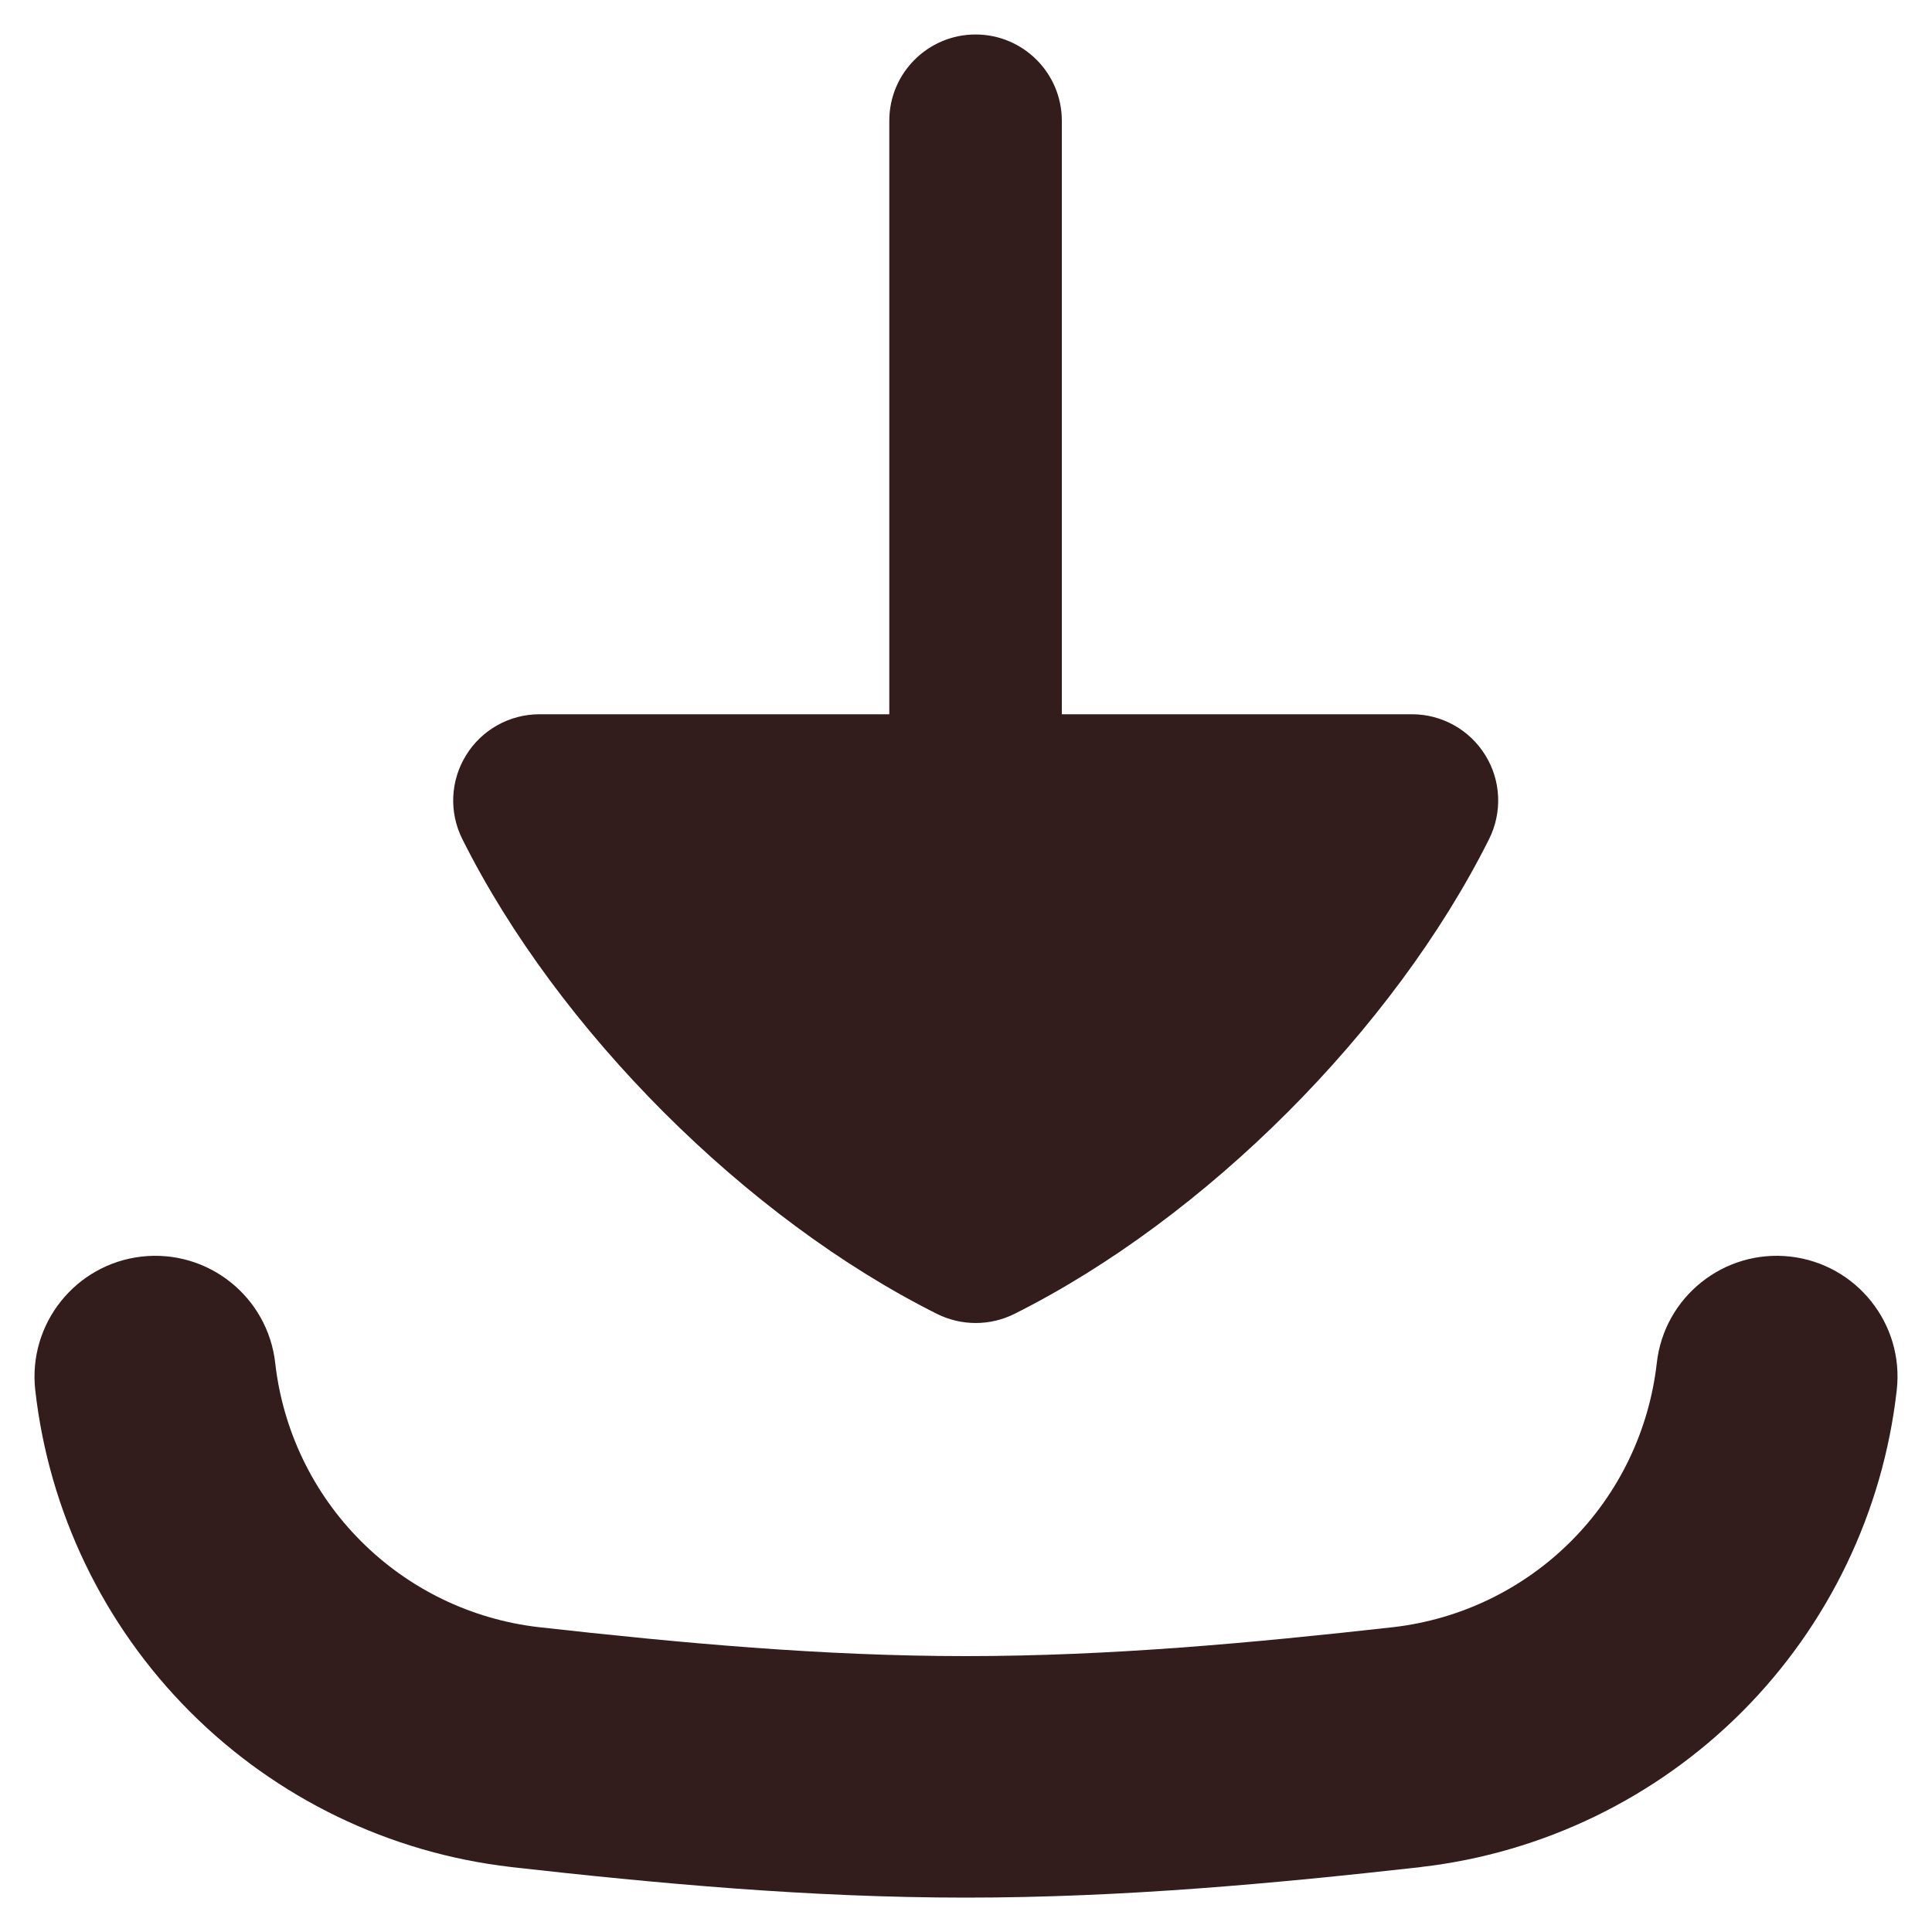 <svg width="20" height="20" viewBox="0 0 20 20" fill="none" xmlns="http://www.w3.org/2000/svg">
<g clip-path="url(#clip0_44_21)">
<path fill-rule="evenodd" clip-rule="evenodd" d="M10.099 0.357C9.606 0.357 9.206 0.757 9.206 1.25L9.206 7.394H5.584C5.275 7.394 4.987 7.554 4.825 7.818C4.662 8.081 4.647 8.409 4.786 8.686C5.775 10.665 7.722 12.612 9.701 13.602C9.953 13.727 10.248 13.727 10.5 13.602C12.479 12.612 14.425 10.665 15.415 8.686C15.553 8.409 15.539 8.081 15.376 7.818C15.213 7.554 14.926 7.394 14.617 7.394H10.992L10.992 1.25C10.992 0.757 10.592 0.357 10.099 0.357ZM2.849 14.11C2.772 13.424 2.153 12.931 1.467 13.008C0.781 13.086 0.288 13.705 0.365 14.391C0.507 15.649 1.071 16.822 1.966 17.719C2.86 18.615 4.031 19.182 5.289 19.327L5.293 19.328C6.792 19.496 8.372 19.644 10 19.644C11.628 19.644 13.21 19.496 14.707 19.328L14.711 19.327C15.969 19.182 17.14 18.615 18.035 17.719C18.929 16.822 19.493 15.649 19.635 14.391C19.713 13.705 19.219 13.086 18.533 13.008C17.847 12.931 17.228 13.424 17.151 14.11C17.072 14.807 16.76 15.457 16.265 15.953C15.77 16.449 15.122 16.763 14.426 16.844C12.953 17.009 11.484 17.144 10 17.144C8.516 17.144 7.049 17.009 5.574 16.844C4.878 16.763 4.23 16.449 3.736 15.953C3.24 15.457 2.928 14.807 2.849 14.11Z" fill="#321C1C"/>
</g>
<defs>
<clipPath id="clip0_44_21">
<rect width="20" height="20" fill="white"/>
</clipPath>
</defs>
</svg>
